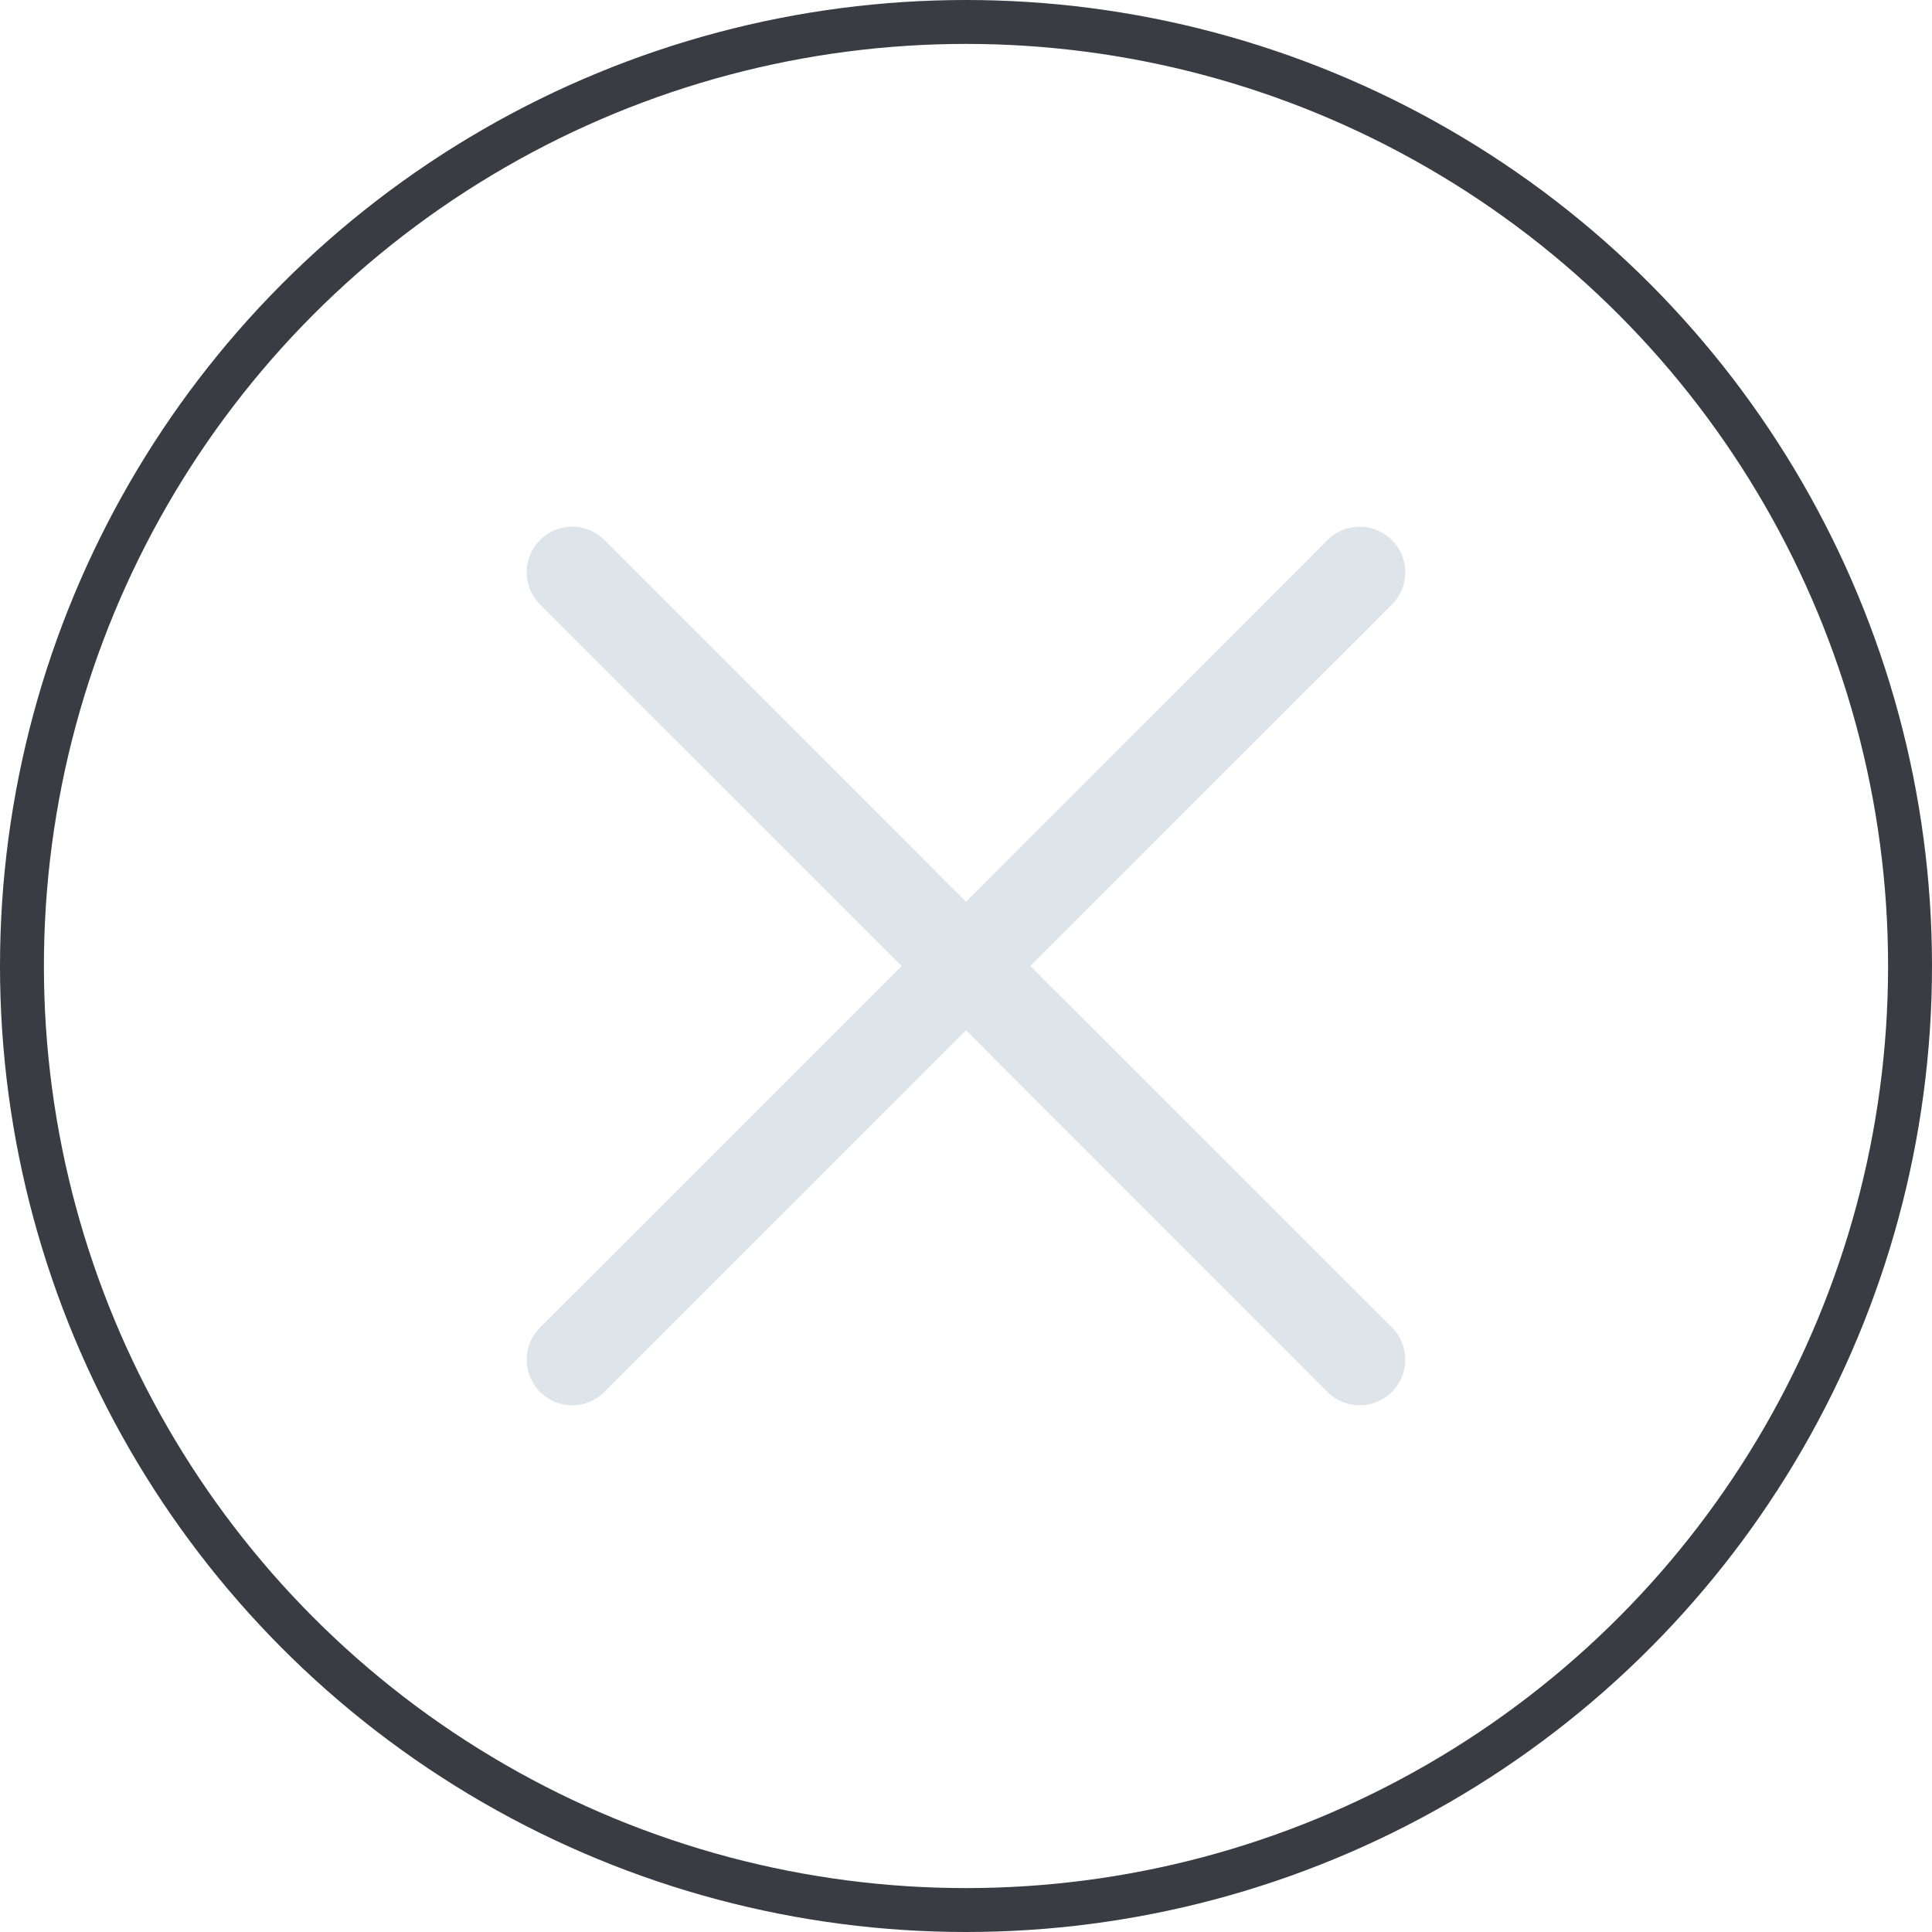 <svg xmlns="http://www.w3.org/2000/svg" xmlns:xlink="http://www.w3.org/1999/xlink" width="44" height="44" viewBox="0 0 44 44">
    <defs>
        <clipPath id="clip-path">
            <rect id="사각형_25695" data-name="사각형 25695" width="20" height="20" fill="#d5dee6"/>
        </clipPath>
    </defs>
    <g id="타원_1266" data-name="타원 1266" fill="none" stroke="#3a3c43" stroke-width="1">
        <circle cx="22" cy="22" r="22" stroke="none"/>
        <circle cx="22" cy="22" r="21.5" fill="none"/>
    </g>
    <g id="그룹_21204" data-name="그룹 21204" transform="translate(12 12)" opacity="0.8">
        <g id="그룹_21201" data-name="그룹 21201" clip-path="url(#clip-path)">
            <path id="패스_45664" data-name="패스 45664" d="M11.464,10,19.7,1.769A1.036,1.036,0,0,0,18.232.3L10,8.536,1.767.3A1.036,1.036,0,0,0,.3,1.769L8.534,10,.3,18.232A1.036,1.036,0,0,0,1.767,19.7L10,11.464,18.232,19.7A1.036,1.036,0,0,0,19.7,18.232Z" transform="translate(0 0)" fill="#d5dee6"/>
        </g>
    </g>
</svg>
